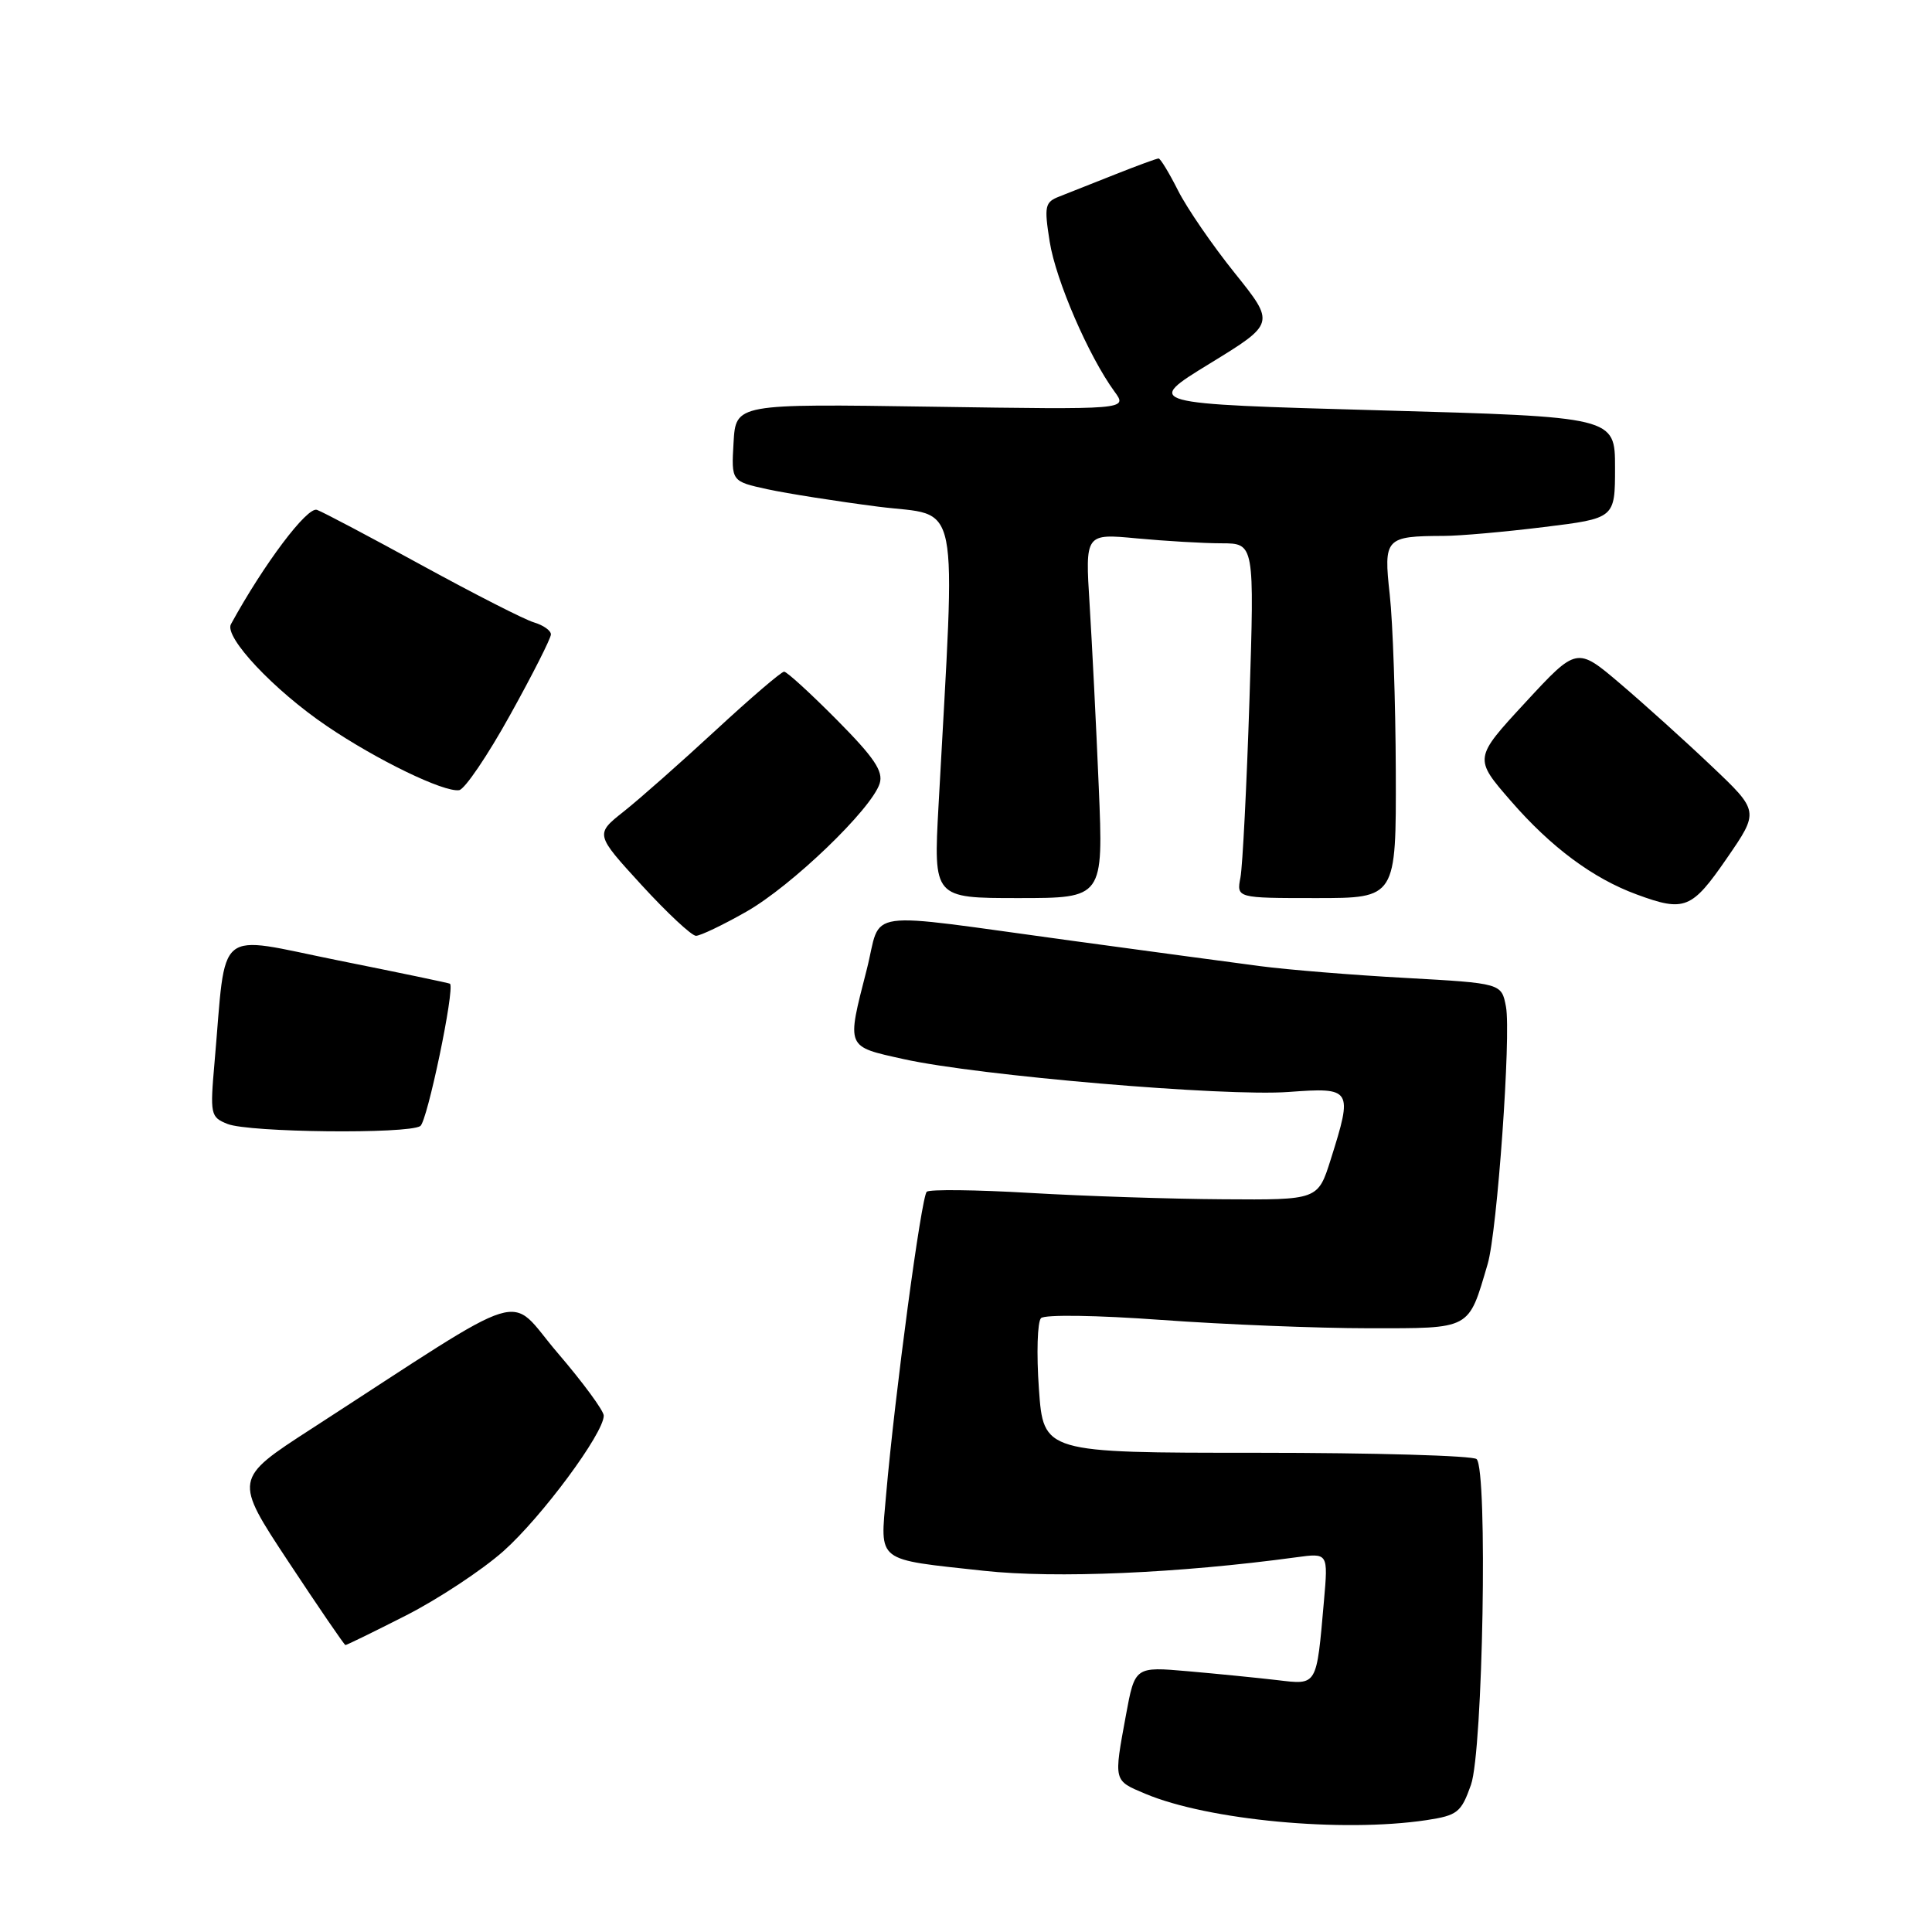 <?xml version="1.0" encoding="UTF-8" standalone="no"?>
<!DOCTYPE svg PUBLIC "-//W3C//DTD SVG 1.1//EN" "http://www.w3.org/Graphics/SVG/1.1/DTD/svg11.dtd" >
<svg xmlns="http://www.w3.org/2000/svg" xmlns:xlink="http://www.w3.org/1999/xlink" version="1.1" viewBox="0 0 256 256">
 <g >
 <path fill="currentColor"
d=" M 189.00 241.18 C 193.13 240.55 193.61 240.17 194.91 236.50 C 196.50 232.01 197.15 194.83 195.66 193.34 C 195.20 192.88 182.10 192.50 166.54 192.50 C 138.26 192.50 138.26 192.50 137.66 184.02 C 137.33 179.35 137.46 175.14 137.94 174.66 C 138.43 174.17 145.34 174.27 153.92 174.90 C 162.24 175.50 174.58 176.00 181.36 176.00 C 195.04 176.00 194.53 176.28 197.12 167.50 C 198.39 163.23 200.24 137.11 199.55 133.40 C 198.96 130.29 198.96 130.29 186.23 129.58 C 179.23 129.20 170.57 128.49 167.00 128.02 C 163.43 127.55 152.18 126.04 142.00 124.65 C 113.54 120.78 116.94 120.30 114.84 128.50 C 112.17 138.94 112.04 138.63 119.75 140.34 C 129.58 142.53 162.31 145.32 170.75 144.69 C 179.16 144.07 179.28 144.27 176.32 153.66 C 174.63 159.00 174.63 159.00 162.07 158.91 C 155.16 158.87 143.65 158.49 136.50 158.07 C 129.35 157.65 123.19 157.58 122.80 157.91 C 122.09 158.52 118.58 184.68 117.41 198.10 C 116.63 207.12 115.91 206.56 130.38 208.14 C 139.88 209.17 156.15 208.47 171.75 206.35 C 175.99 205.77 175.99 205.77 175.43 212.14 C 174.43 223.52 174.59 223.26 169.21 222.62 C 166.62 222.32 161.32 221.79 157.44 221.45 C 150.38 220.83 150.38 220.83 149.19 227.28 C 147.57 236.08 147.52 235.90 151.75 237.68 C 160.09 241.19 177.83 242.85 189.00 241.18 Z  M 53.77 214.07 C 58.02 211.91 63.83 208.08 66.68 205.56 C 71.75 201.06 80.00 189.93 80.00 187.58 C 80.00 186.93 77.25 183.19 73.90 179.28 C 67.05 171.30 70.97 170.10 41.24 189.34 C 30.98 195.98 30.98 195.98 38.24 206.97 C 42.23 213.01 45.62 217.96 45.77 217.98 C 45.92 217.99 49.52 216.23 53.77 214.07 Z  M 55.69 149.21 C 56.61 148.63 60.28 131.07 59.63 130.35 C 59.56 130.27 52.90 128.88 44.82 127.26 C 28.28 123.93 30.03 122.49 28.43 140.74 C 27.82 147.69 27.89 148.03 30.15 148.93 C 32.97 150.06 54.00 150.29 55.69 149.21 Z  M 98.88 120.81 C 104.88 117.41 115.48 107.22 116.56 103.82 C 117.07 102.21 115.85 100.39 110.88 95.38 C 107.40 91.87 104.26 89.00 103.90 89.00 C 103.53 89.00 99.46 92.49 94.85 96.75 C 90.24 101.01 84.76 105.86 82.66 107.52 C 78.85 110.54 78.85 110.54 85.01 117.27 C 88.40 120.97 91.65 124.00 92.22 124.00 C 92.79 124.00 95.79 122.57 98.88 120.81 Z  M 228.80 113.75 C 233.11 107.50 233.11 107.50 226.78 101.50 C 223.31 98.20 217.87 93.30 214.70 90.60 C 208.94 85.70 208.94 85.70 202.11 93.09 C 195.28 100.48 195.28 100.48 200.22 106.16 C 205.54 112.28 211.09 116.40 216.87 118.52 C 223.21 120.86 224.17 120.47 228.80 113.75 Z  M 145.59 104.25 C 145.25 96.14 144.70 85.27 144.38 80.10 C 143.79 70.69 143.79 70.69 150.65 71.34 C 154.42 71.69 159.46 71.99 161.86 71.99 C 166.22 72.00 166.22 72.00 165.56 92.75 C 165.19 104.16 164.65 114.74 164.37 116.25 C 163.84 119.00 163.84 119.00 174.42 119.00 C 185.00 119.00 185.00 119.00 184.95 102.25 C 184.92 93.04 184.56 82.49 184.15 78.81 C 183.32 71.30 183.55 71.04 191.31 71.01 C 193.40 71.01 199.37 70.48 204.56 69.84 C 214.00 68.68 214.00 68.68 214.00 61.96 C 214.00 55.24 214.00 55.24 182.80 54.37 C 151.61 53.50 151.61 53.50 160.29 48.18 C 168.97 42.86 168.97 42.86 163.61 36.18 C 160.66 32.51 157.28 27.59 156.10 25.25 C 154.92 22.91 153.76 21.00 153.52 21.00 C 153.27 21.00 150.69 21.95 147.79 23.10 C 144.88 24.26 141.55 25.57 140.39 26.03 C 138.45 26.78 138.34 27.29 139.09 32.03 C 139.90 37.14 144.26 47.21 147.68 51.89 C 149.43 54.28 149.43 54.28 123.46 53.89 C 97.50 53.50 97.50 53.50 97.20 58.64 C 96.90 63.78 96.90 63.78 101.70 64.83 C 104.34 65.40 110.95 66.44 116.40 67.14 C 127.41 68.54 126.64 64.71 124.36 106.75 C 123.69 119.00 123.69 119.00 134.95 119.00 C 146.21 119.00 146.21 119.00 145.59 104.25 Z  M 67.59 94.74 C 70.57 89.38 73.00 84.57 73.00 84.06 C 73.00 83.55 71.99 82.84 70.75 82.47 C 69.51 82.11 62.88 78.72 56.00 74.96 C 49.12 71.19 42.83 67.86 42.00 67.56 C 40.72 67.09 34.98 74.71 30.60 82.71 C 29.67 84.40 36.29 91.45 43.30 96.20 C 49.91 100.69 58.82 105.01 60.84 104.70 C 61.58 104.59 64.62 100.11 67.59 94.74 Z "/>
</g>
</svg>